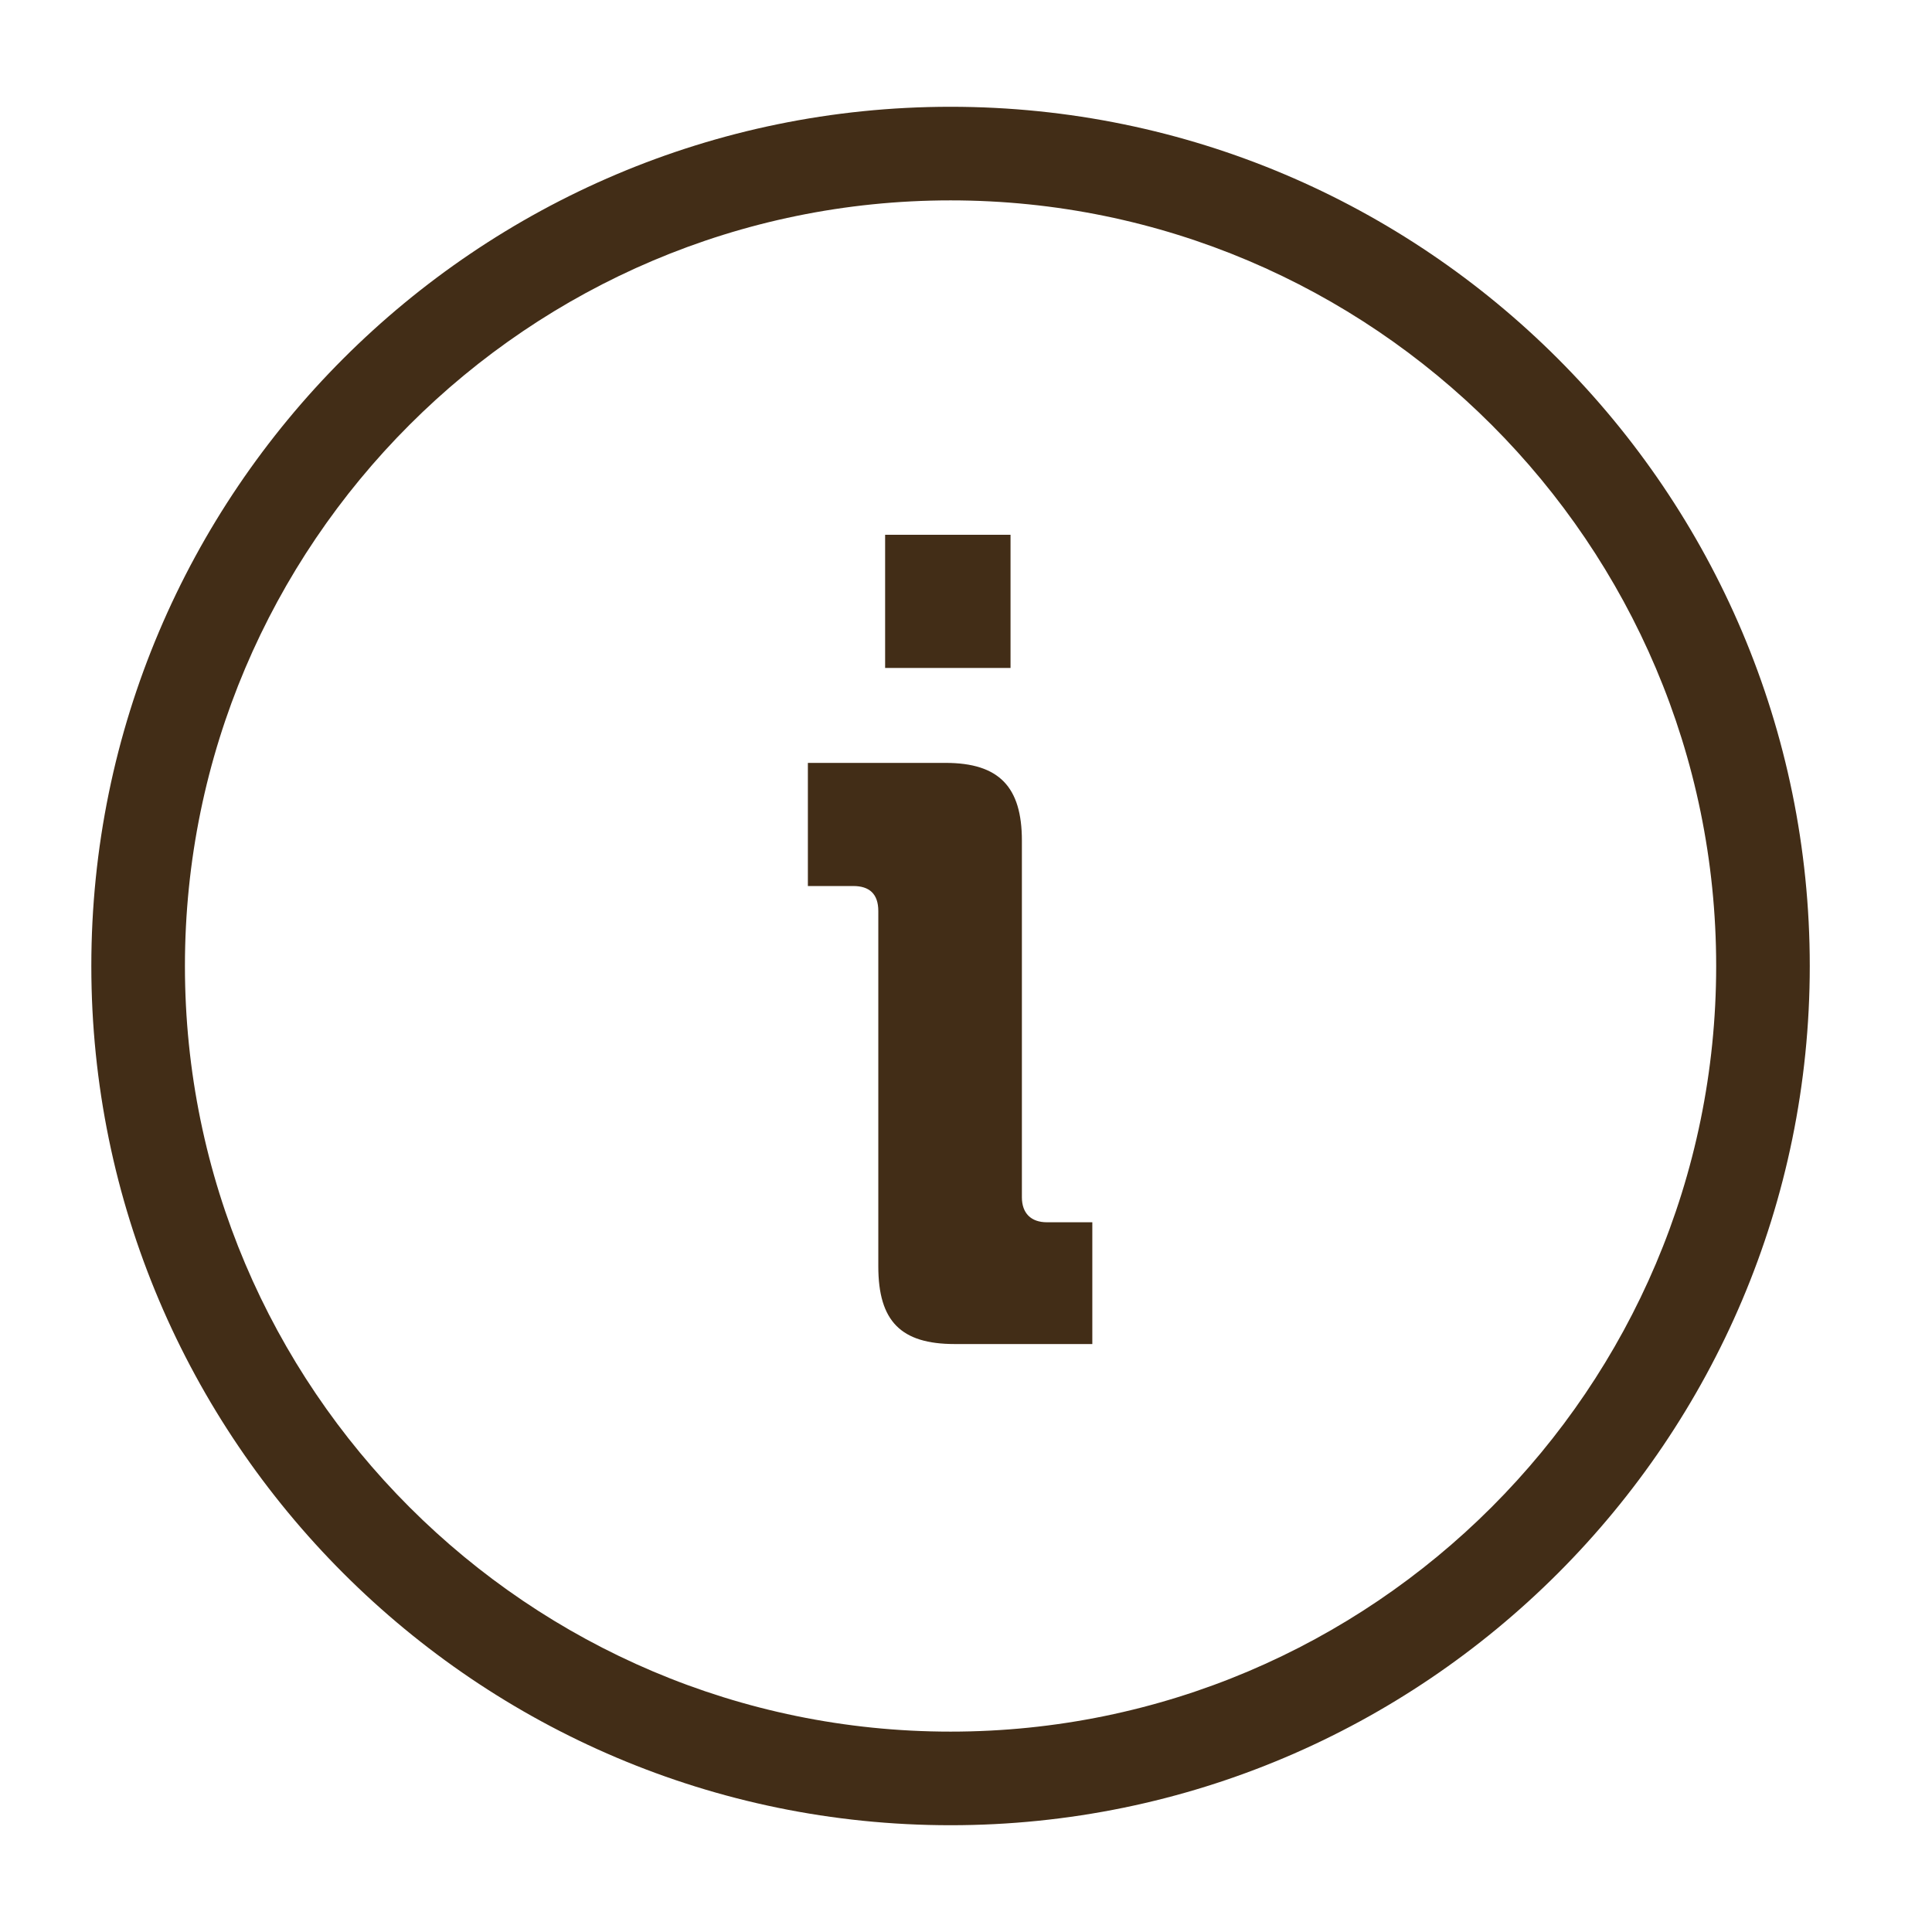 <?xml version="1.0" encoding="UTF-8"?>
<svg xmlns="http://www.w3.org/2000/svg" version="1.1" viewBox="0 0 42.52 42.52">
  <defs>
    <style>
      .cls-1 {
        fill: #422d17;
      }
    </style>
  </defs>
  <!-- Generator: Adobe Illustrator 28.6.0, SVG Export Plug-In . SVG Version: 1.2.0 Build 709)  -->
  <g>
    <g id="Ebene_1">
      <path class="cls-1" d="M20.92,4.41c-9.29,0-16.85,7.56-16.85,16.85s7.56,16.85,16.85,16.85,16.85-7.56,16.85-16.85S30.21,4.41,20.92,4.41ZM20.92,40.17c-10.42,0-18.91-8.48-18.91-18.91S10.49,2.35,20.92,2.35s18.91,8.48,18.91,18.91-8.48,18.91-18.91,18.91Z"/>
      <path class="cls-1" d="M19.48,11.77h2.76v2.93h-2.76v-2.93ZM19.33,20.05c0-.38-.2-.55-.55-.55h-1v-2.71h3.03c1.18,0,1.68.53,1.68,1.71v7.85c0,.35.2.55.55.55h1v2.68h-3.03c-1.18,0-1.68-.5-1.68-1.71v-7.82Z"/>
    </g>
  </g>
</svg>